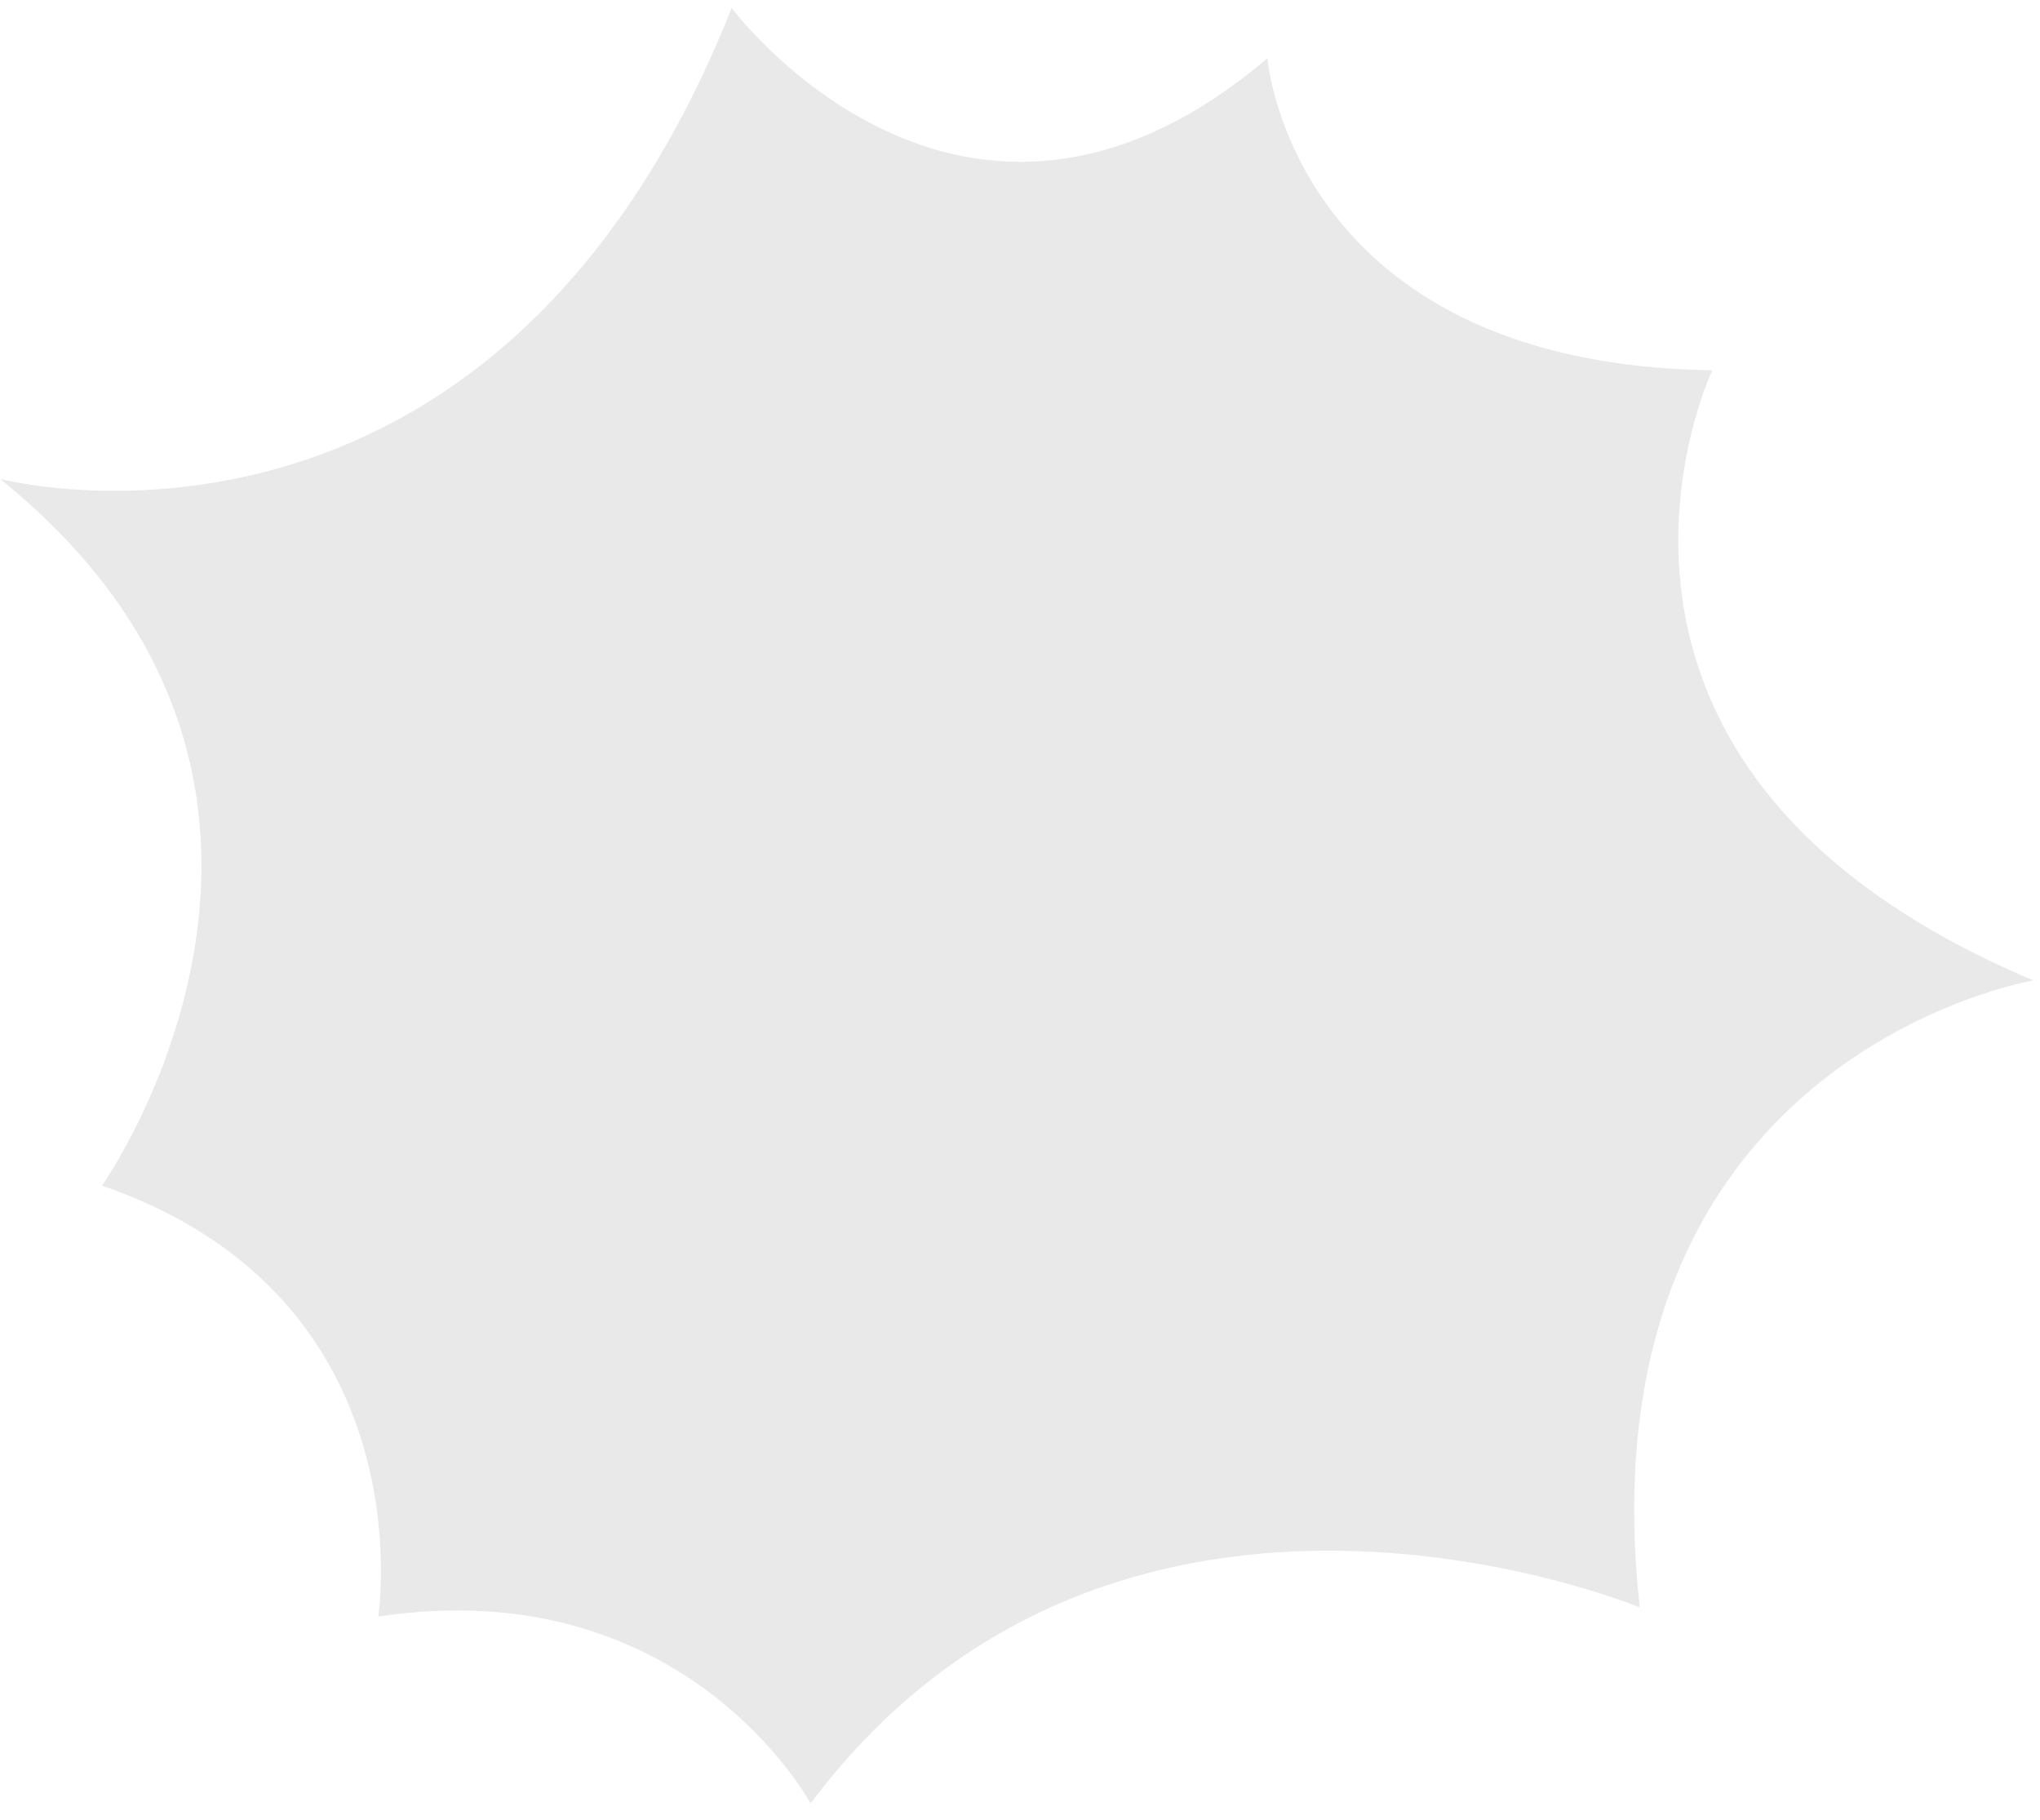 <svg xmlns="http://www.w3.org/2000/svg" width="102" height="91" viewBox="0 0 102 91" fill="none">
<path d="M5.1 59.27C5.1 59.27 19.157 39.37 0 23.941C0 23.941 24.614 30.456 36.586 0.398C36.586 0.398 48.086 15.884 63.371 2.913C63.371 2.913 64.6 18.198 85.614 18.513C85.614 18.513 76.2 38.284 101.671 49.013C101.671 49.013 78.971 52.798 81.986 80.356C81.986 80.356 55.971 69.541 40.529 90.156C40.529 90.156 34.271 78.498 18.914 80.813C18.9 80.813 21.429 64.913 5.1 59.27Z" fill="#E9E9E9"/>
</svg>